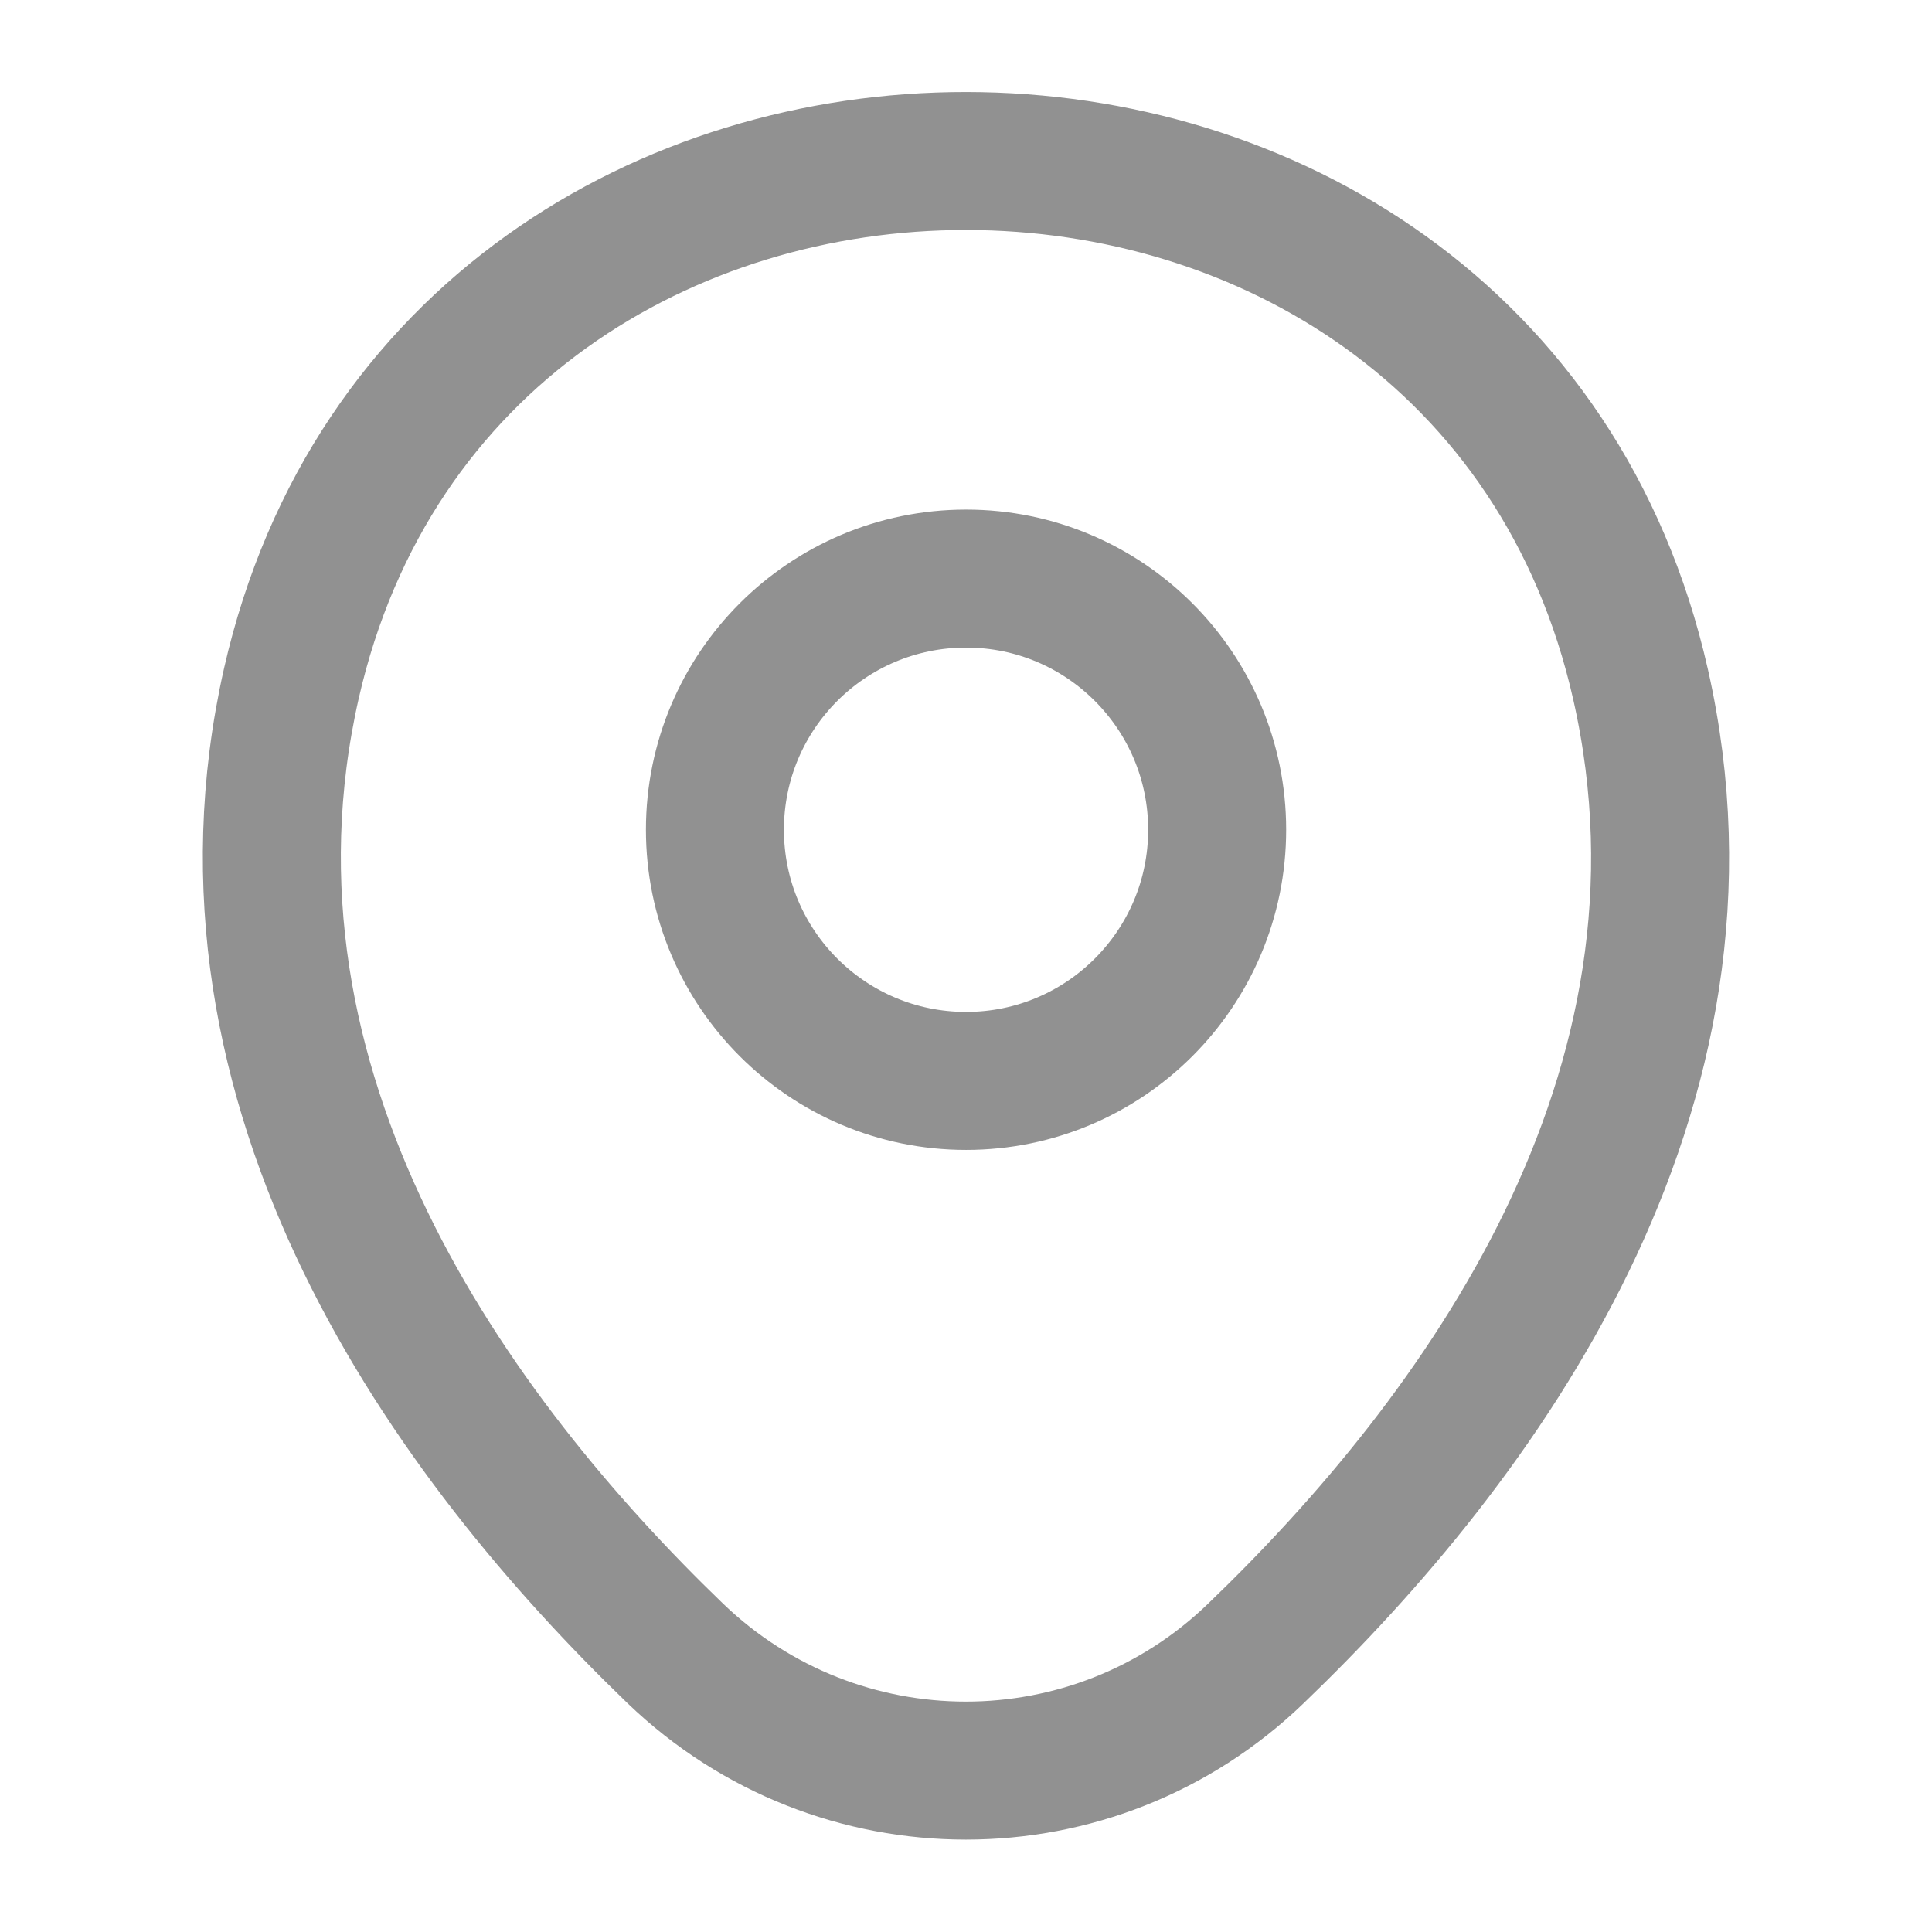 <svg width="21" height="21" viewBox="0 0 21 21" fill="none" xmlns="http://www.w3.org/2000/svg">
<path d="M10.501 11.749C12.008 11.749 13.23 10.527 13.23 9.019C13.23 7.511 12.008 6.289 10.501 6.289C8.993 6.289 7.771 7.511 7.771 9.019C7.771 10.527 8.993 11.749 10.501 11.749Z" stroke="#919191" stroke-width="1.5"/>
<path d="M3.167 7.429C4.891 -0.149 16.117 -0.14 17.832 7.438C18.839 11.883 16.074 15.645 13.65 17.973C11.891 19.67 9.109 19.67 7.341 17.973C4.926 15.645 2.161 11.874 3.167 7.429Z" stroke="#919191" stroke-width="1.5"/>
</svg>
